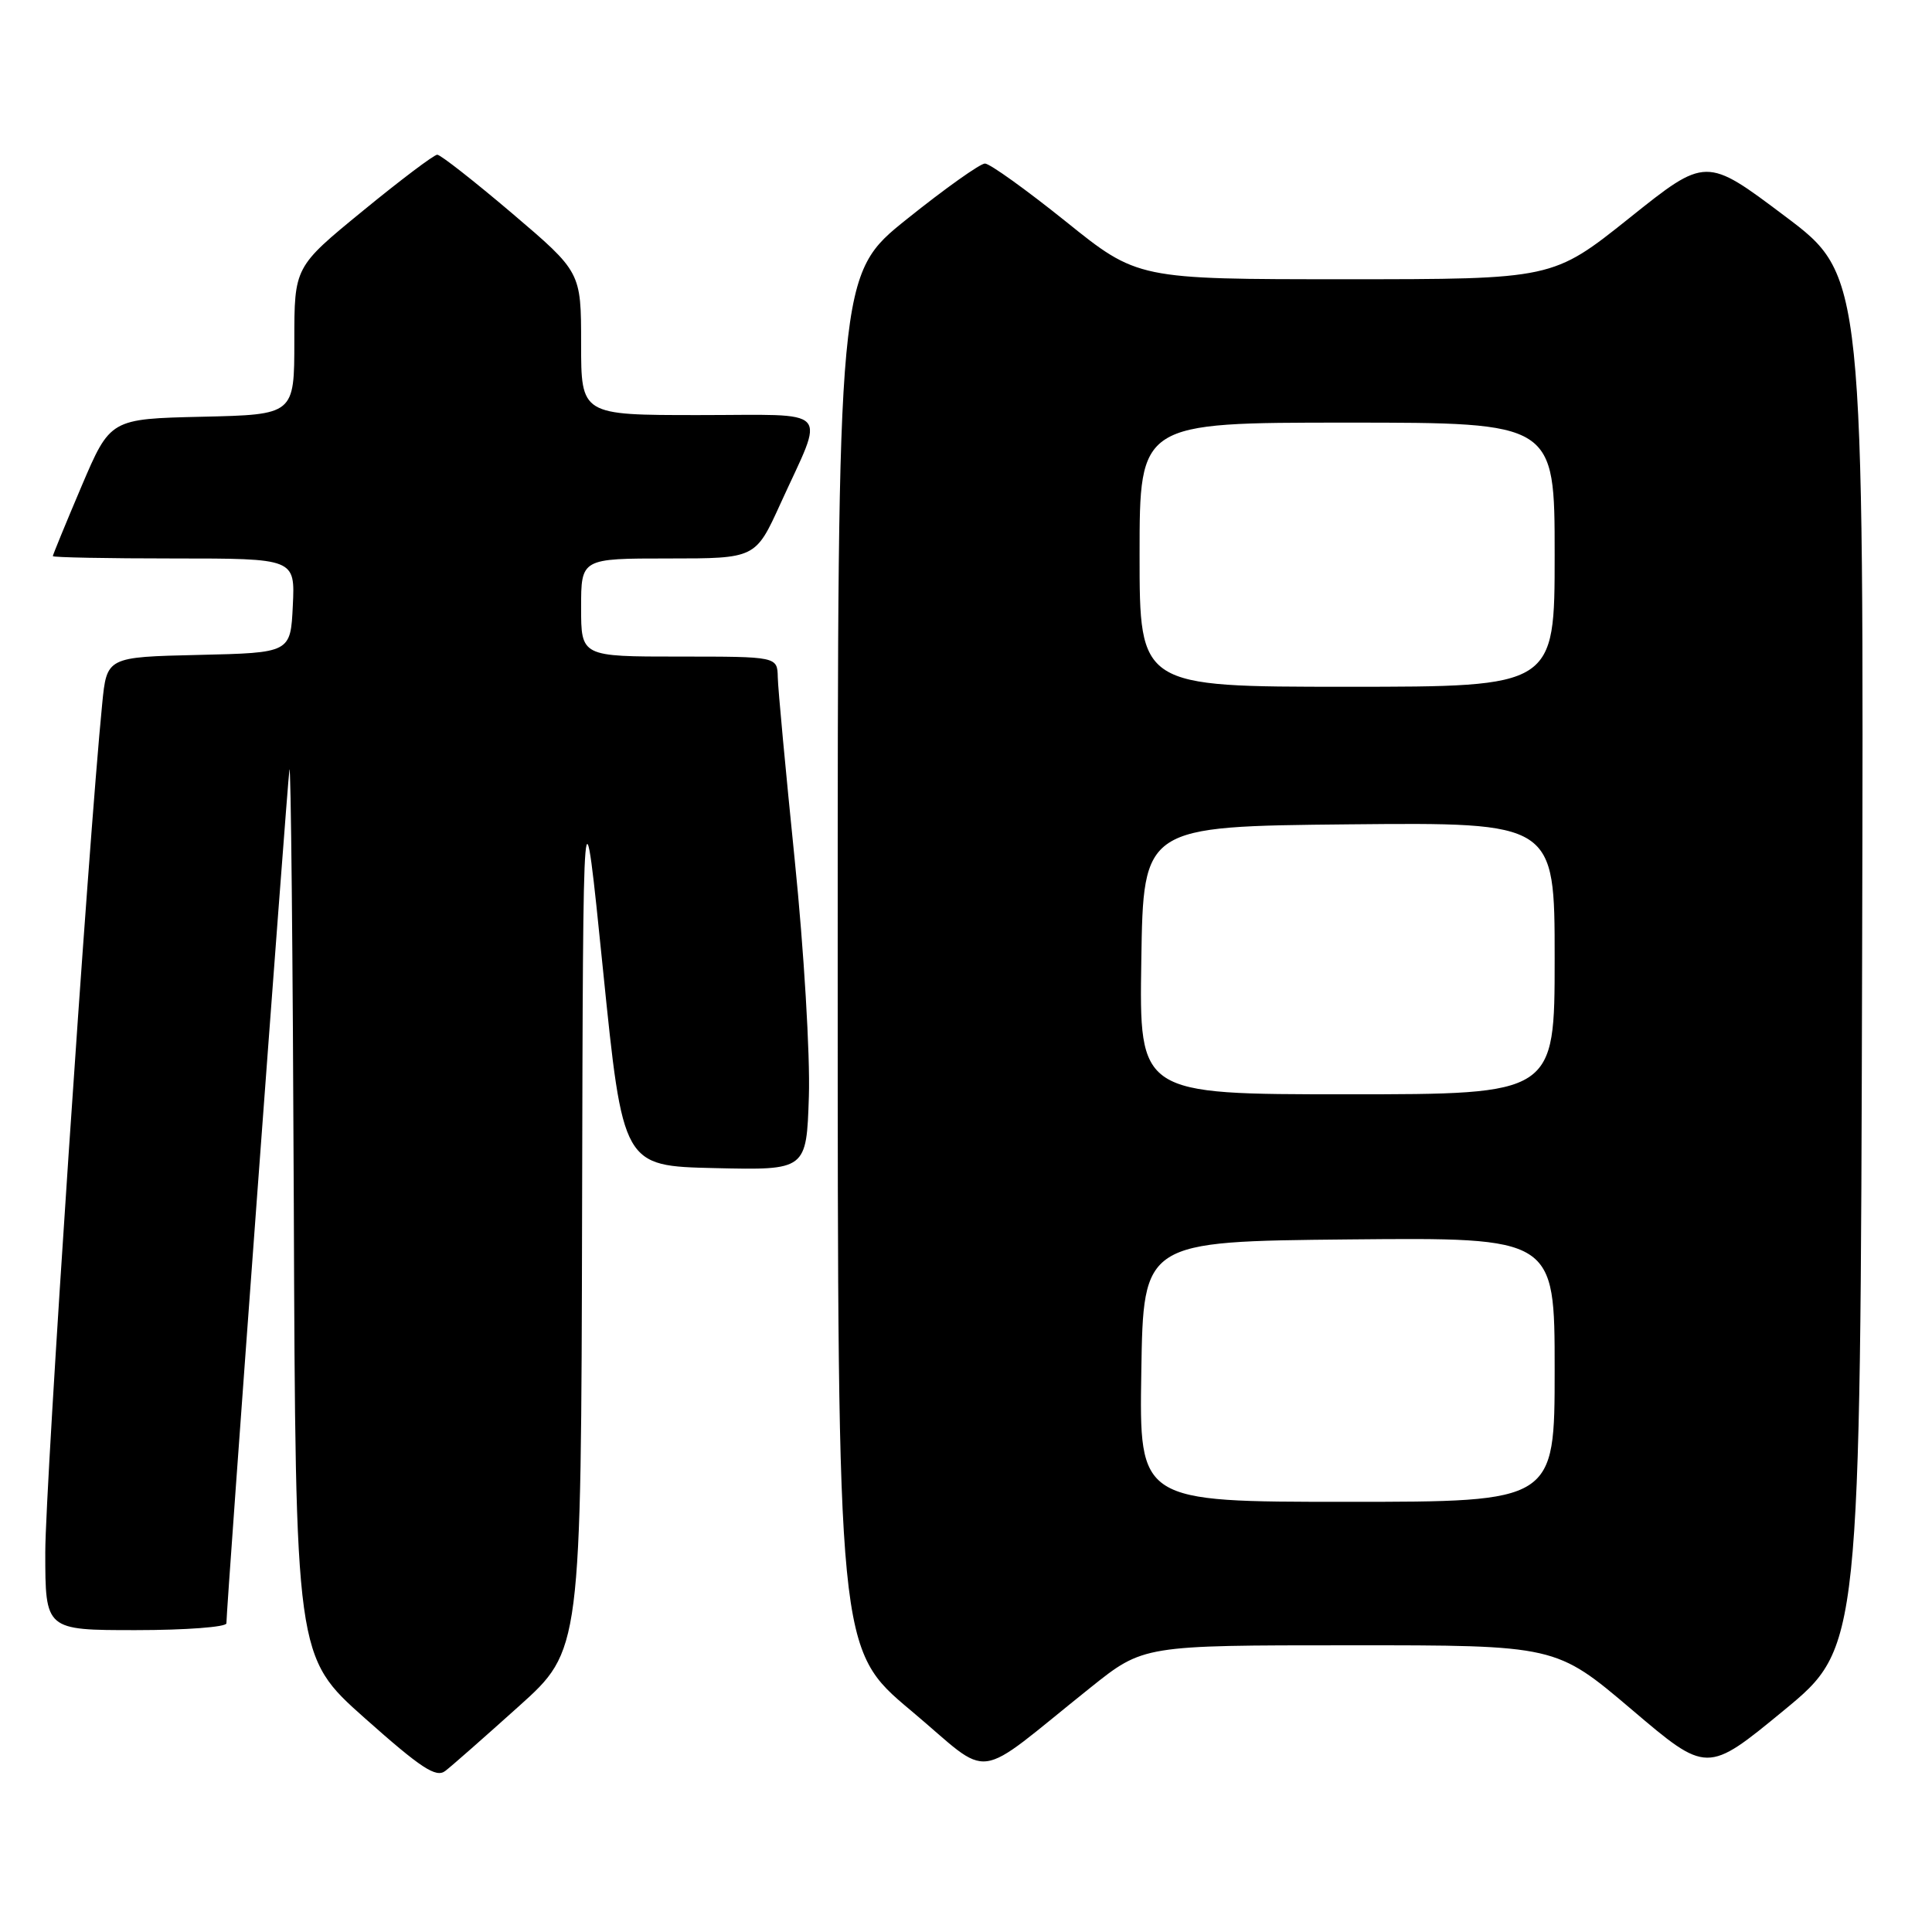 <?xml version="1.0" encoding="UTF-8" standalone="no"?>
<!DOCTYPE svg PUBLIC "-//W3C//DTD SVG 1.1//EN" "http://www.w3.org/Graphics/SVG/1.1/DTD/svg11.dtd" >
<svg xmlns="http://www.w3.org/2000/svg" xmlns:xlink="http://www.w3.org/1999/xlink" version="1.1" viewBox="0 0 256 256">
 <g >
 <path fill="currentColor"
d=" M 68.75 226.09 C 77.00 218.68 77.00 218.68 77.13 160.59 C 77.26 102.50 77.26 102.50 79.90 128.50 C 82.54 154.50 82.54 154.50 94.70 154.78 C 106.86 155.06 106.86 155.06 107.18 145.28 C 107.36 139.88 106.52 125.86 105.31 114.00 C 104.11 102.17 103.09 91.26 103.06 89.75 C 103.00 87.00 103.00 87.00 90.00 87.00 C 77.00 87.00 77.00 87.00 77.00 80.50 C 77.00 74.00 77.00 74.00 88.56 74.00 C 100.11 74.00 100.11 74.00 103.41 66.75 C 109.34 53.72 110.52 55.00 92.57 55.00 C 77.00 55.00 77.00 55.00 77.00 45.52 C 77.00 36.05 77.00 36.05 67.86 28.27 C 62.83 24.00 58.37 20.50 57.94 20.50 C 57.51 20.50 53.07 23.85 48.08 27.94 C 39.00 35.37 39.00 35.37 39.00 45.16 C 39.00 54.94 39.00 54.94 26.80 55.22 C 14.61 55.50 14.61 55.50 10.80 64.44 C 8.71 69.36 7.00 73.53 7.00 73.69 C 7.00 73.86 14.22 74.00 23.05 74.00 C 39.10 74.00 39.10 74.00 38.80 80.25 C 38.50 86.50 38.50 86.50 26.33 86.78 C 14.15 87.06 14.15 87.06 13.54 93.28 C 11.70 111.79 6.00 196.86 6.00 205.68 C 6.00 216.00 6.00 216.00 18.00 216.00 C 24.60 216.00 30.00 215.59 30.00 215.10 C 30.00 213.02 38.03 104.29 38.35 102.00 C 38.54 100.62 38.80 126.50 38.93 159.50 C 39.16 219.50 39.16 219.50 48.33 227.66 C 55.82 234.32 57.78 235.60 59.00 234.66 C 59.83 234.03 64.21 230.17 68.75 226.09 Z  M 144.50 223.61 C 151.50 218.01 151.50 218.01 178.83 218.01 C 206.16 218.00 206.16 218.00 216.18 226.50 C 226.19 235.01 226.19 235.01 236.35 226.65 C 246.50 218.29 246.50 218.29 246.74 127.39 C 246.97 36.50 246.97 36.50 236.51 28.64 C 226.05 20.77 226.05 20.77 215.90 28.89 C 205.74 37.00 205.74 37.00 178.24 37.00 C 150.73 37.00 150.73 37.00 141.20 29.33 C 135.95 25.12 131.15 21.67 130.51 21.67 C 129.88 21.67 125.23 24.97 120.18 29.02 C 111.00 36.37 111.00 36.37 111.00 127.45 C 111.00 218.53 111.00 218.53 120.72 226.67 C 131.74 235.91 128.61 236.31 144.50 223.61 Z  M 151.23 181.75 C 151.50 164.50 151.50 164.50 178.75 164.23 C 206.00 163.97 206.00 163.97 206.00 181.48 C 206.00 199.00 206.00 199.00 178.48 199.00 C 150.95 199.00 150.95 199.00 151.23 181.75 Z  M 151.23 127.25 C 151.50 109.50 151.50 109.50 178.75 109.23 C 206.00 108.97 206.00 108.97 206.00 126.98 C 206.00 145.00 206.00 145.00 178.48 145.00 C 150.95 145.00 150.95 145.00 151.23 127.25 Z  M 151.00 73.50 C 151.00 56.00 151.00 56.00 178.50 56.00 C 206.00 56.00 206.00 56.00 206.00 73.50 C 206.00 91.00 206.00 91.00 178.50 91.00 C 151.00 91.00 151.00 91.00 151.00 73.50 Z "/>
</g>
</svg>
